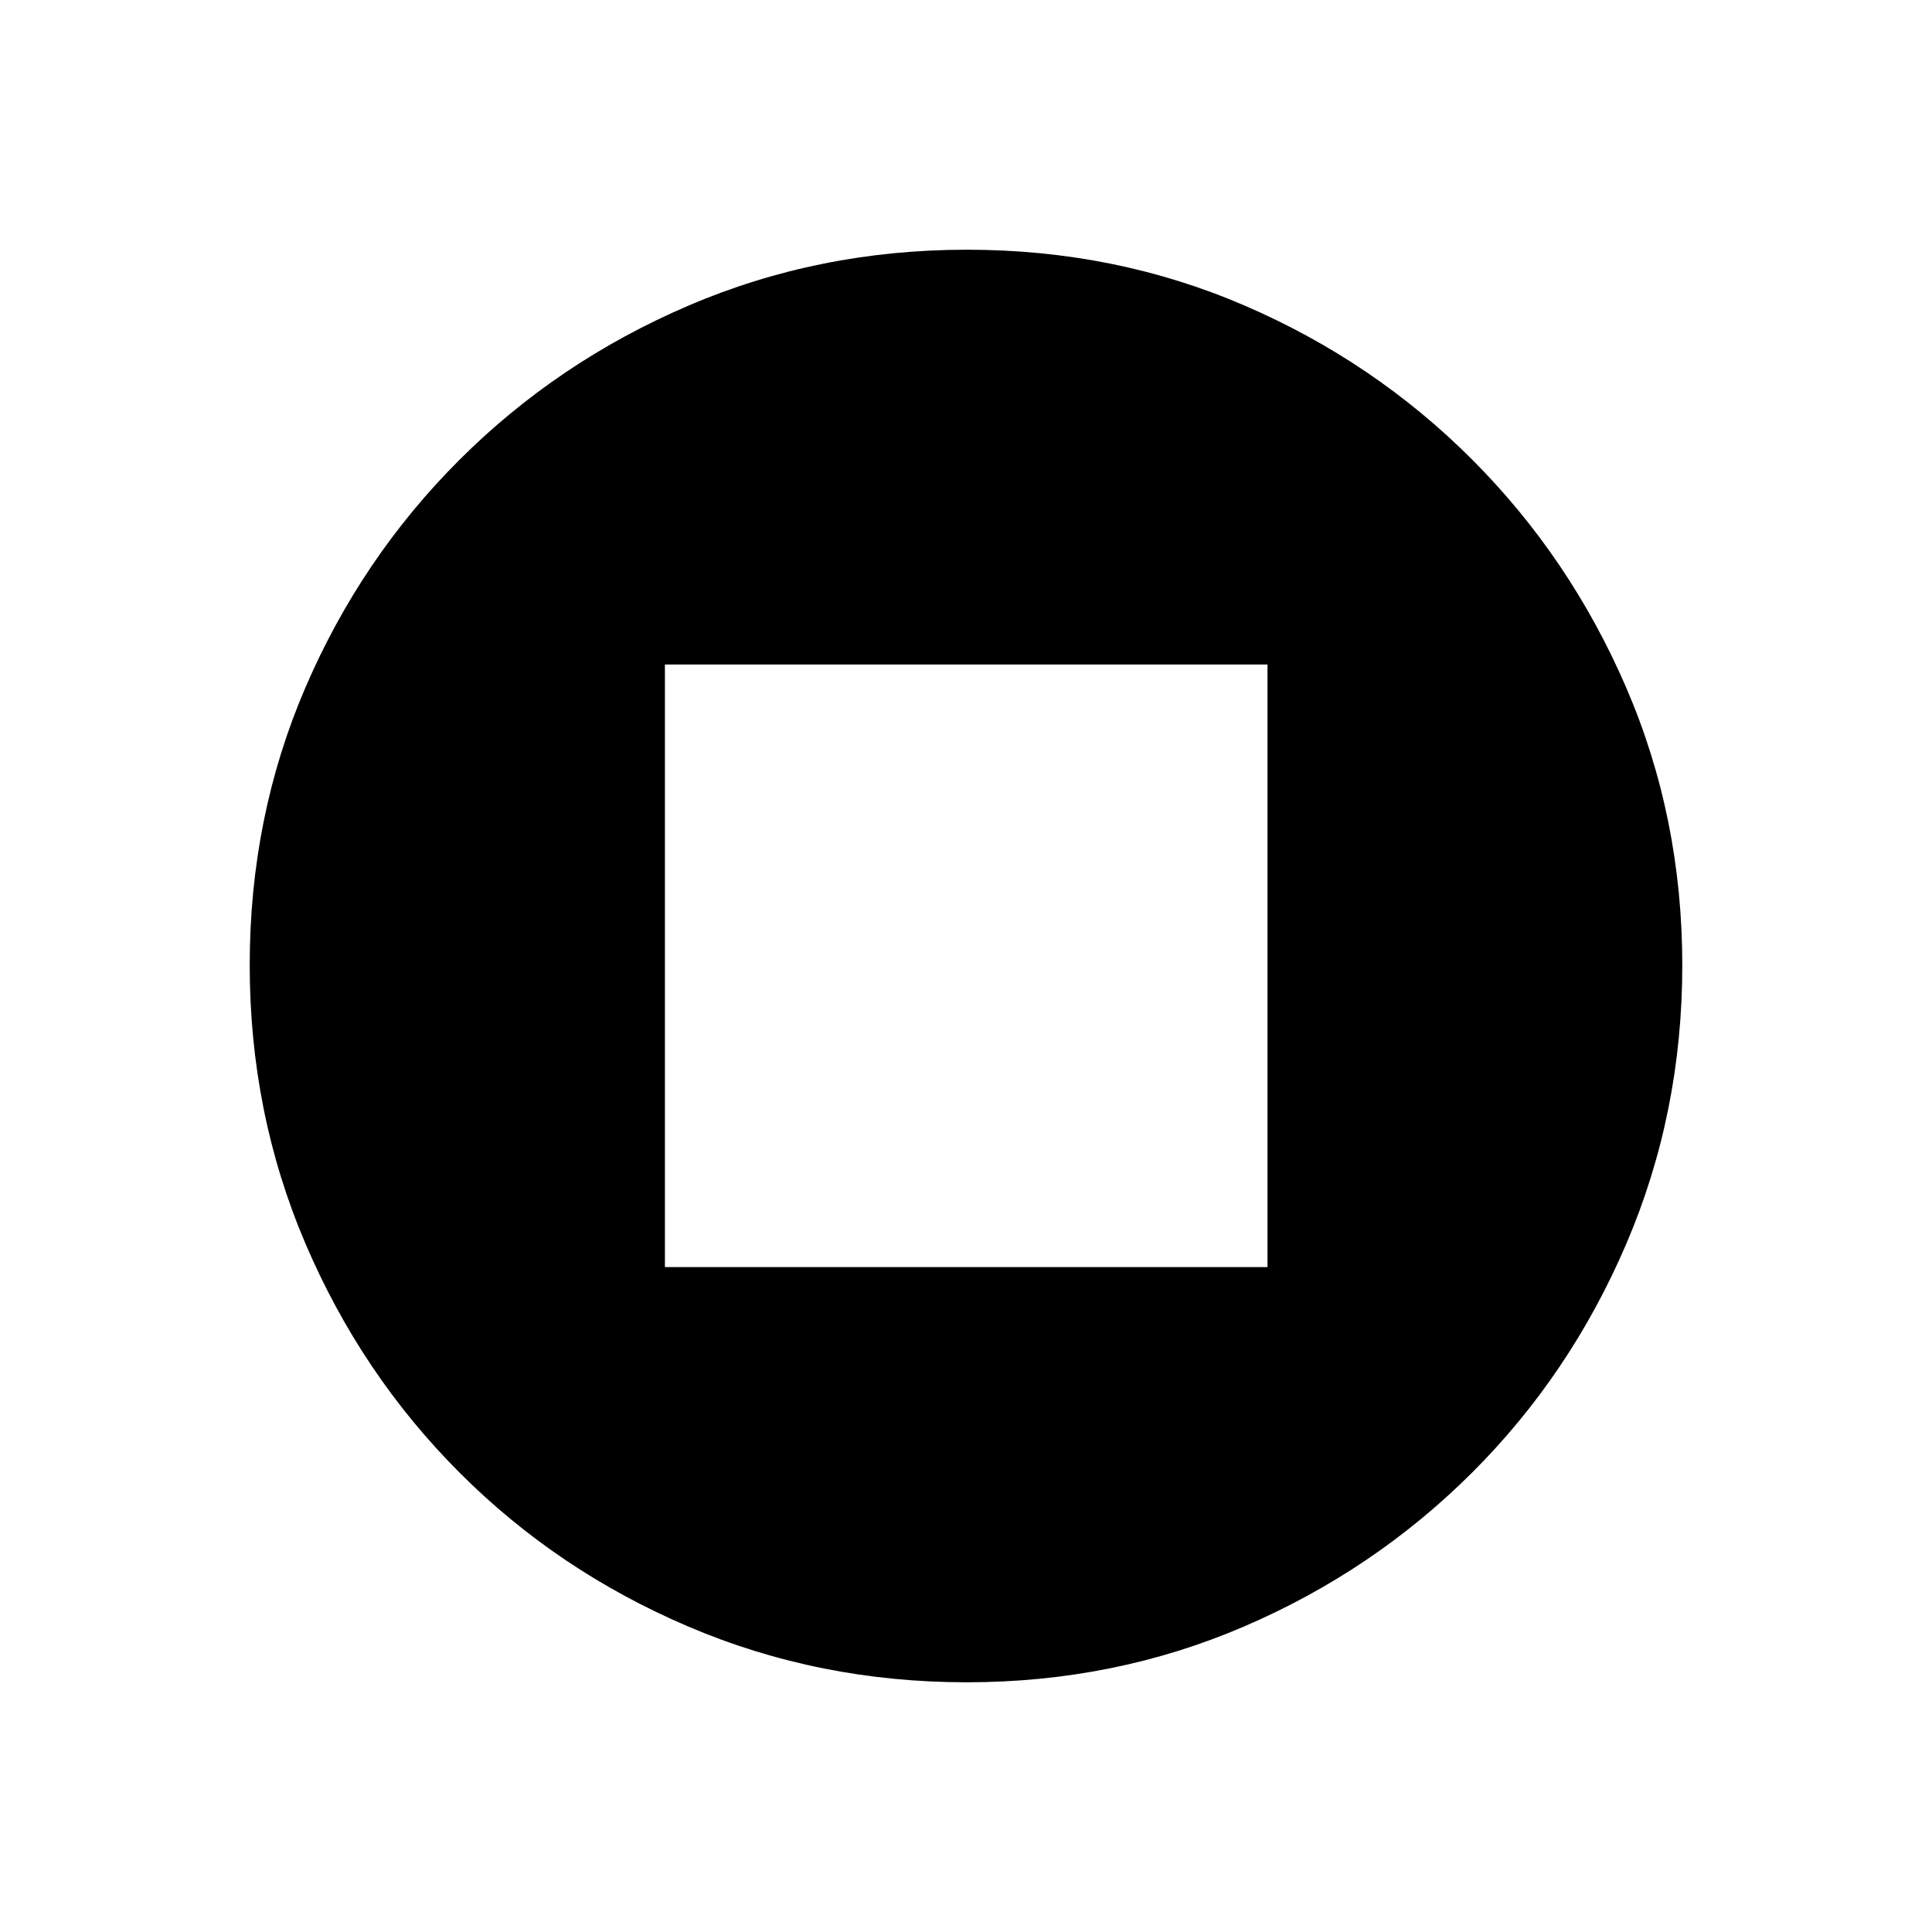 <svg xmlns="http://www.w3.org/2000/svg" height="20" viewBox="0 -960 960 960" width="20"><path d="M330.39-330.39h299.42v-299.42H330.39v299.42Zm149.95 206.31q-73.4 0-138.39-27.72-64.98-27.73-113.71-76.56-48.74-48.83-76.45-113.67t-27.71-138.42q0-73.66 27.72-138.02 27.73-64.37 76.56-113.1 48.83-48.74 113.67-76.54 64.84-27.81 138.42-27.81 73.66 0 138.05 27.78 64.38 27.78 113.08 76.58 48.69 48.81 76.52 113.33 27.82 64.52 27.82 137.89 0 73.4-27.82 138.39-27.82 64.98-76.65 113.71-48.84 48.74-113.32 76.45-64.48 27.71-137.79 27.71Z"/></svg>